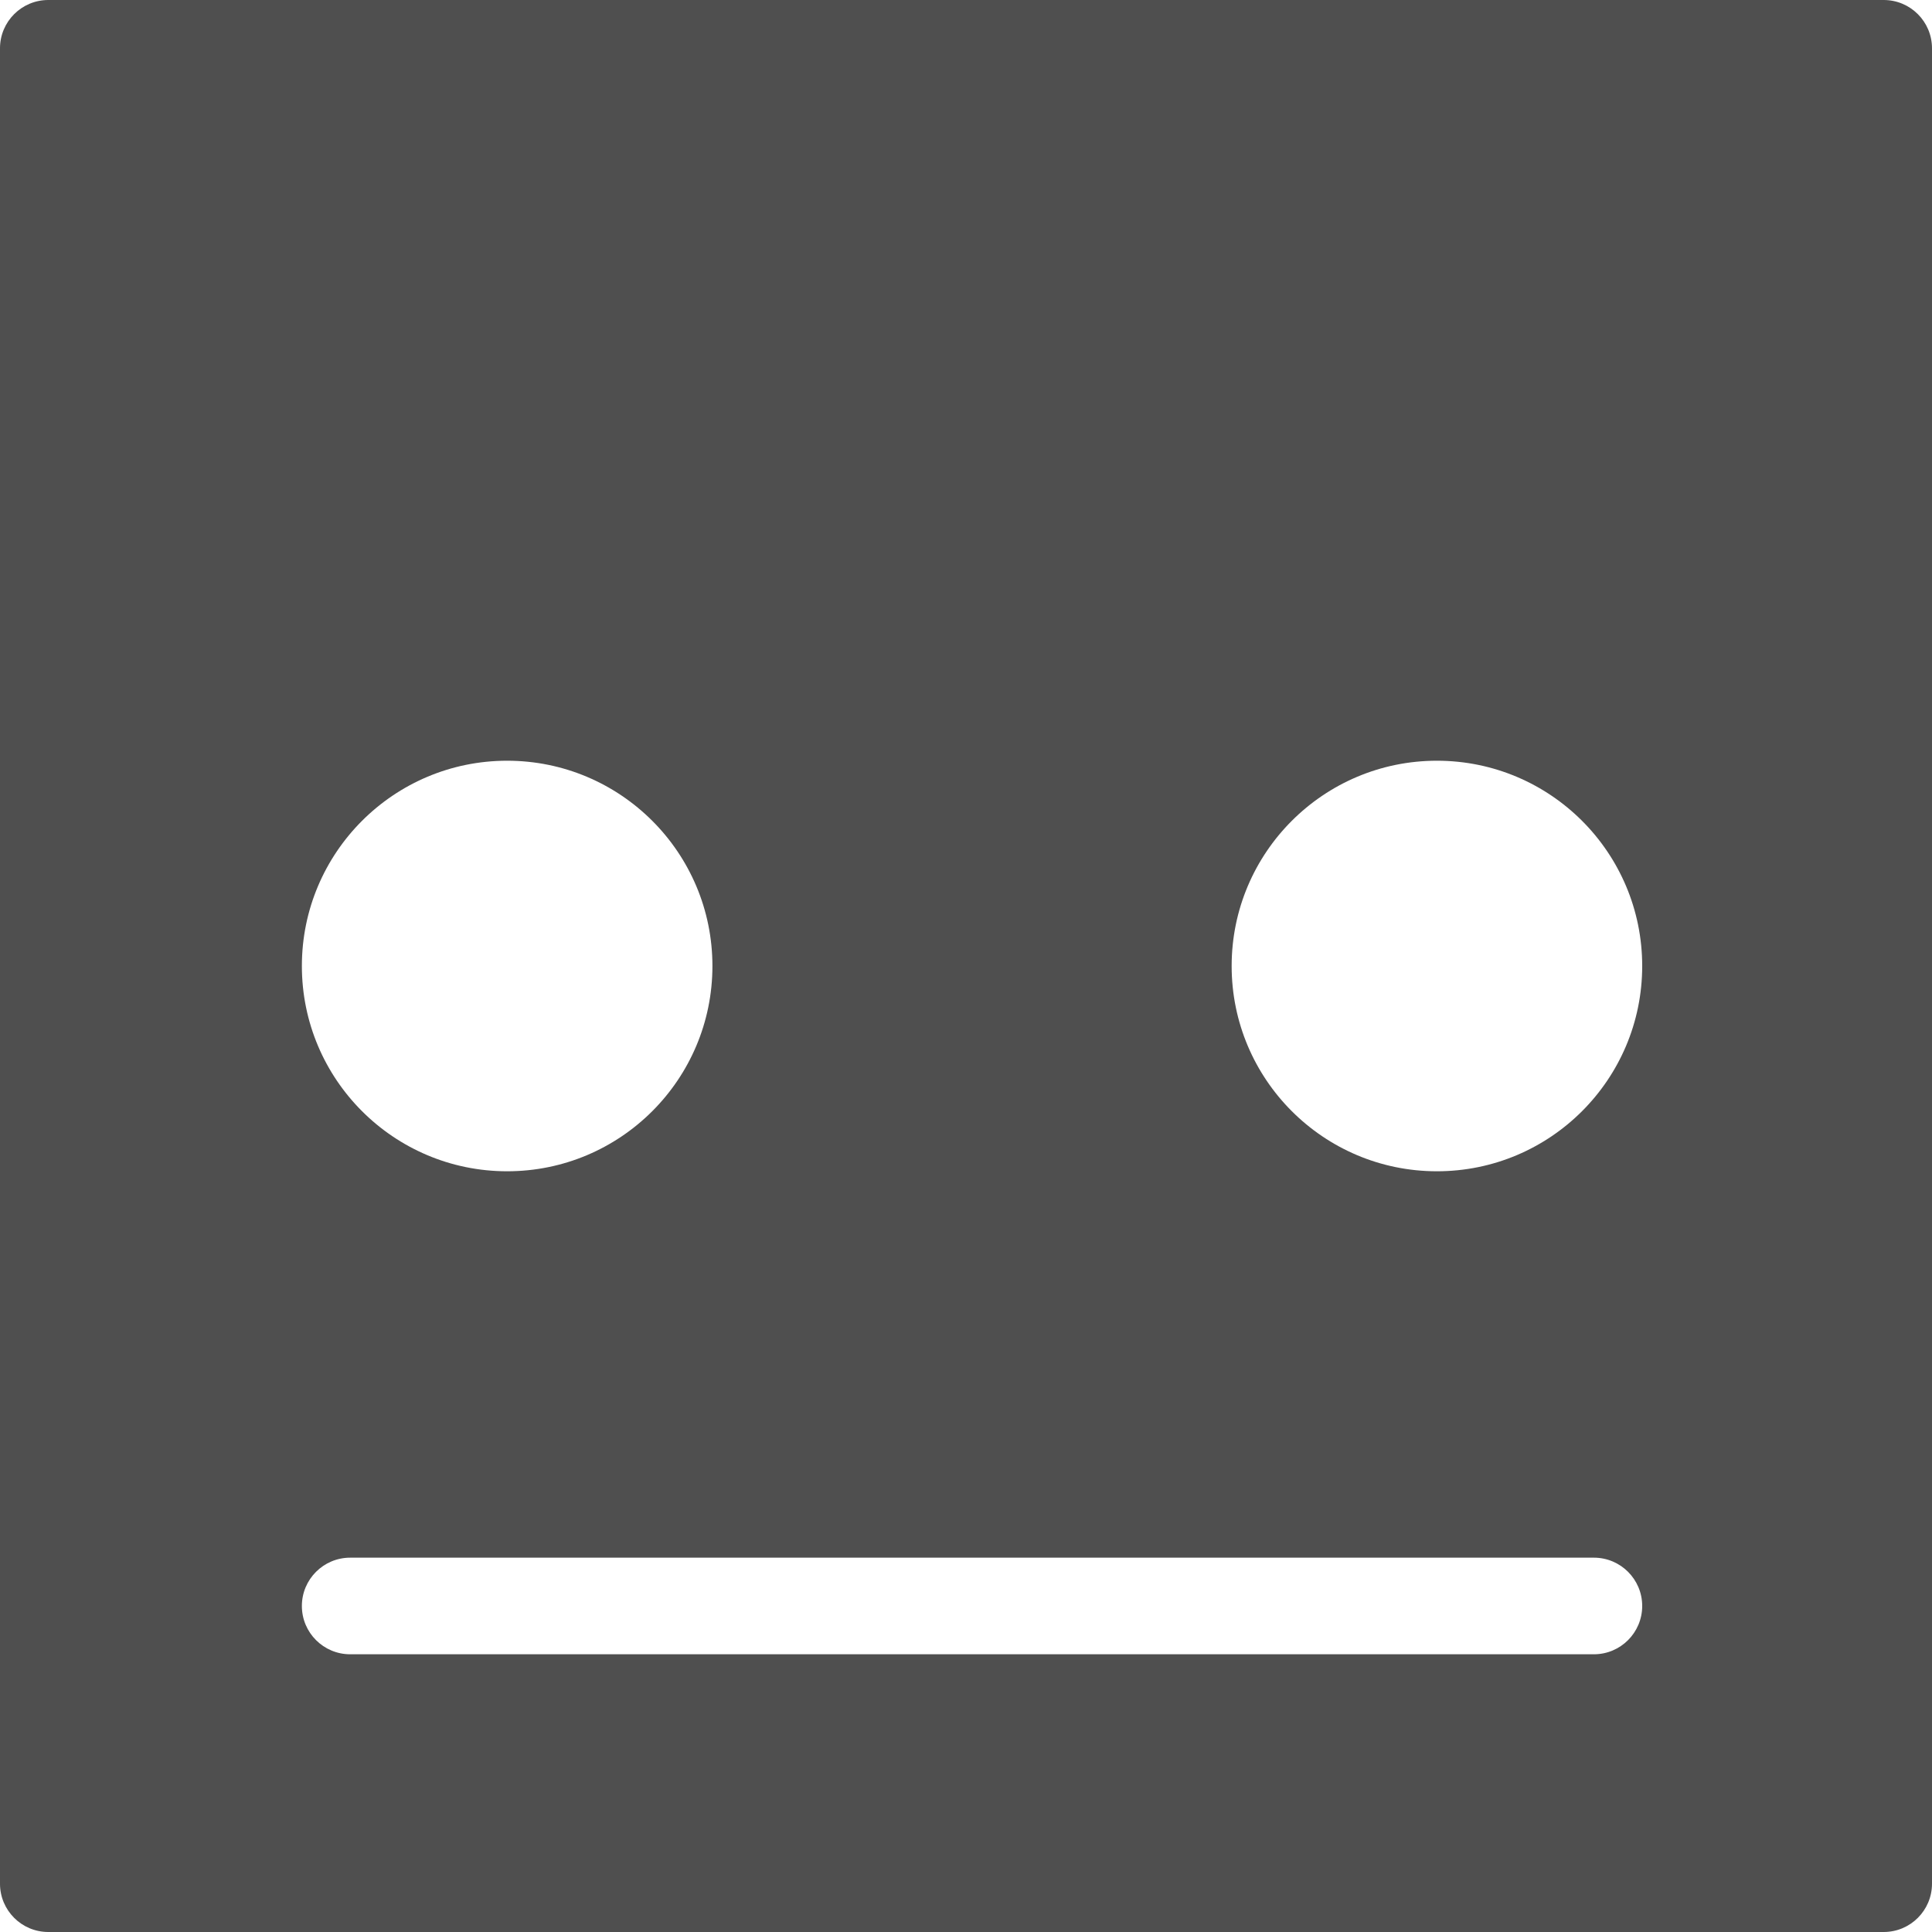 <svg width="160" height="160" viewBox="0 0 160 160" fill="none" xmlns="http://www.w3.org/2000/svg">
  <path fill="#4f4f4f" fill-rule="evenodd" clip-rule="evenodd" d="M4 0C1.791 0 0 1.791 0 4V156C0 158.209 1.791 160 4 160H156C158.209 160 160 158.209 160 156V4C160 1.791 158.209 0 156 0H4ZM29 129C26.791 129 25 130.791 25 133C25 135.209 26.791 137 29 137H132C134.209 137 136 135.209 136 133C136 130.791 134.209 129 132 129H29ZM59 80C59 89.389 51.389 97 42 97C32.611 97 25 89.389 25 80C25 70.611 32.611 63 42 63C51.389 63 59 70.611 59 80ZM119 97C128.389 97 136 89.389 136 80C136 70.611 128.389 63 119 63C109.611 63 102 70.611 102 80C102 89.389 109.611 97 119 97Z"/>

  <path d="M18 28a7.63 7.63 0 0 1-5-2c-1.4 2.1-.35 4.35.6 5.55.14.17.41.07.47-.15.44-1.8 2.93-1.22 2.93.6 0 2.28.87 3.4 1.72 3.81.34.16.59-.2.49-.56-.31-1.05-.29-2.46 1.29-3.25 3-1.5 3.17-4.83 2.5-6-.67.67-2.6 2-5 2Z"/>

	<style>
    @media (prefers-color-scheme:dark){:root{filter:invert(100%)}}
  </style>
</svg>
